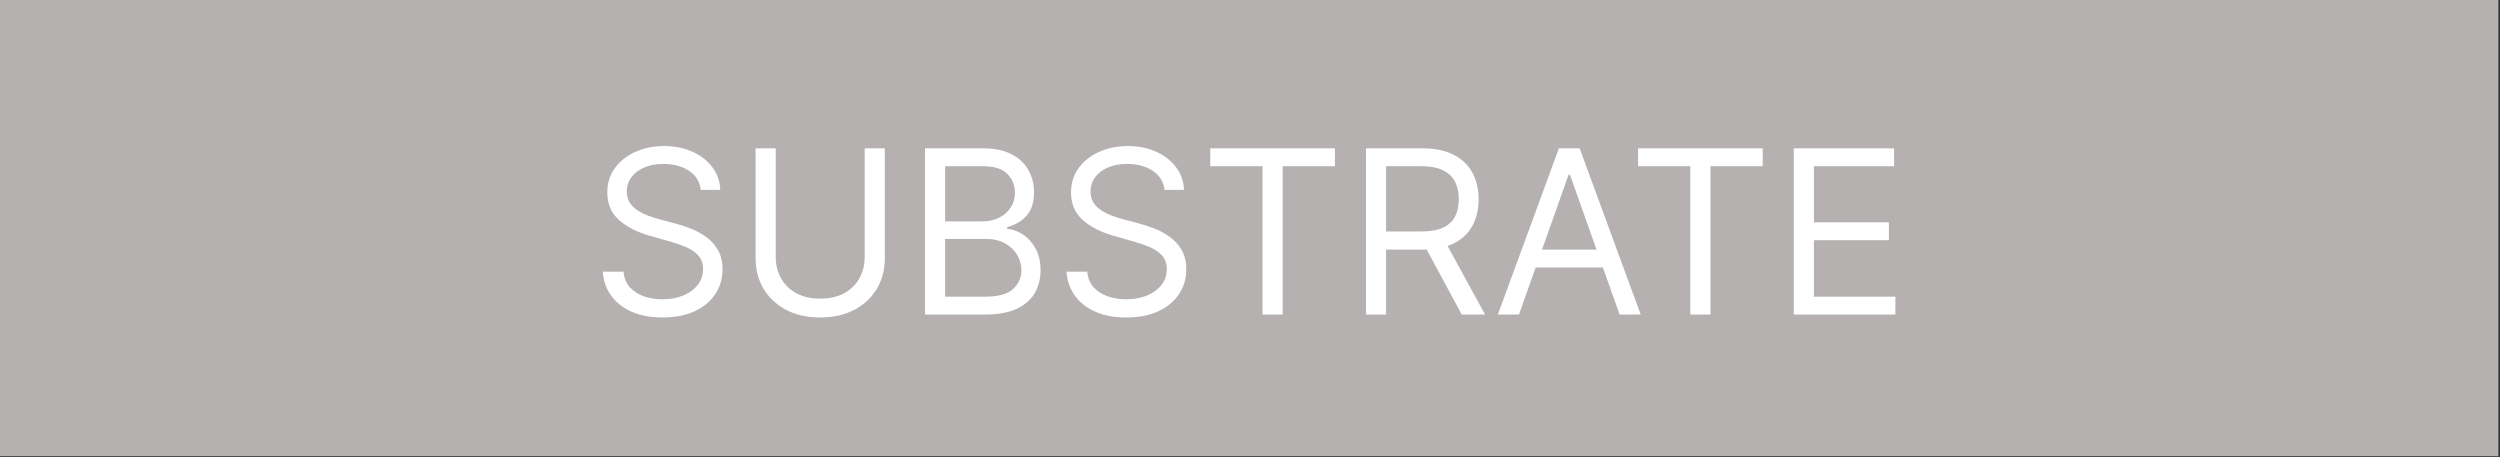 <svg width="547" height="100" viewBox="0 0 547 100" fill="none" xmlns="http://www.w3.org/2000/svg">
<rect x="0" y="0" width="547" height="100" fill="#333333" stroke="none"/>
<rect width="546.641" height="99.821" fill="#B5B1B1"/>
<path d="M153.332 41.549C153.119 39.749 152.255 38.352 150.739 37.358C149.224 36.364 147.366 35.867 145.164 35.867C143.554 35.867 142.146 36.127 140.938 36.648C139.743 37.169 138.808 37.885 138.133 38.796C137.47 39.708 137.139 40.744 137.139 41.904C137.139 42.874 137.369 43.709 137.831 44.407C138.305 45.094 138.908 45.668 139.642 46.13C140.376 46.579 141.145 46.952 141.95 47.248C142.755 47.532 143.495 47.763 144.17 47.941L147.863 48.935C148.81 49.184 149.863 49.527 151.024 49.965C152.195 50.403 153.314 51.001 154.379 51.758C155.457 52.504 156.344 53.463 157.043 54.635C157.741 55.806 158.09 57.245 158.09 58.949C158.09 60.914 157.575 62.69 156.546 64.276C155.528 65.862 154.036 67.123 152.071 68.058C150.118 68.993 147.745 69.46 144.951 69.46C142.347 69.46 140.092 69.04 138.186 68.2C136.292 67.359 134.801 66.188 133.712 64.684C132.635 63.181 132.025 61.435 131.883 59.446H136.428C136.547 60.819 137.008 61.956 137.813 62.855C138.63 63.743 139.66 64.406 140.903 64.844C142.158 65.27 143.507 65.483 144.951 65.483C146.632 65.483 148.141 65.211 149.479 64.666C150.816 64.11 151.876 63.341 152.657 62.358C153.438 61.364 153.829 60.204 153.829 58.878C153.829 57.671 153.492 56.688 152.817 55.931C152.142 55.173 151.254 54.558 150.153 54.084C149.053 53.611 147.863 53.196 146.585 52.841L142.11 51.563C139.269 50.746 137.02 49.58 135.363 48.065C133.706 46.55 132.877 44.567 132.877 42.117C132.877 40.081 133.428 38.305 134.528 36.79C135.641 35.263 137.133 34.079 139.003 33.239C140.885 32.387 142.986 31.96 145.306 31.96C147.65 31.96 149.733 32.381 151.556 33.221C153.379 34.05 154.823 35.186 155.889 36.63C156.966 38.074 157.534 39.714 157.593 41.549H153.332ZM189.194 32.458H193.597V56.534C193.597 59.02 193.011 61.24 191.839 63.193C190.679 65.134 189.04 66.667 186.921 67.791C184.802 68.904 182.316 69.46 179.464 69.46C176.611 69.46 174.125 68.904 172.006 67.791C169.887 66.667 168.242 65.134 167.07 63.193C165.91 61.24 165.33 59.02 165.33 56.534V32.458H169.734V56.179C169.734 57.955 170.124 59.535 170.905 60.92C171.687 62.293 172.799 63.376 174.244 64.169C175.699 64.951 177.44 65.341 179.464 65.341C181.488 65.341 183.228 64.951 184.684 64.169C186.14 63.376 187.253 62.293 188.022 60.92C188.803 59.535 189.194 57.955 189.194 56.179V32.458ZM202.391 68.821V32.458H215.104C217.637 32.458 219.726 32.896 221.372 33.772C223.017 34.636 224.242 35.802 225.047 37.269C225.852 38.725 226.254 40.341 226.254 42.117C226.254 43.679 225.976 44.969 225.42 45.987C224.875 47.005 224.153 47.81 223.254 48.402C222.366 48.994 221.401 49.432 220.359 49.716V50.071C221.472 50.142 222.591 50.533 223.715 51.243C224.84 51.953 225.781 52.971 226.538 54.297C227.296 55.623 227.675 57.245 227.675 59.162C227.675 60.985 227.261 62.625 226.432 64.081C225.603 65.537 224.295 66.691 222.508 67.543C220.72 68.395 218.395 68.821 215.53 68.821H202.391ZM206.794 64.915H215.53C218.406 64.915 220.448 64.359 221.656 63.246C222.875 62.121 223.484 60.76 223.484 59.162C223.484 57.931 223.171 56.795 222.543 55.753C221.916 54.7 221.022 53.859 219.862 53.232C218.702 52.593 217.329 52.273 215.743 52.273H206.794V64.915ZM206.794 48.438H214.962C216.287 48.438 217.483 48.177 218.548 47.657C219.626 47.136 220.478 46.402 221.105 45.455C221.744 44.508 222.064 43.395 222.064 42.117C222.064 40.519 221.508 39.163 220.395 38.051C219.282 36.926 217.519 36.364 215.104 36.364H206.794V48.438ZM254.797 41.549C254.584 39.749 253.719 38.352 252.204 37.358C250.689 36.364 248.831 35.867 246.629 35.867C245.019 35.867 243.611 36.127 242.403 36.648C241.208 37.169 240.272 37.885 239.598 38.796C238.935 39.708 238.603 40.744 238.603 41.904C238.603 42.874 238.834 43.709 239.296 44.407C239.769 45.094 240.373 45.668 241.107 46.13C241.841 46.579 242.61 46.952 243.415 47.248C244.22 47.532 244.96 47.763 245.635 47.941L249.328 48.935C250.275 49.184 251.328 49.527 252.488 49.965C253.66 50.403 254.779 51.001 255.844 51.758C256.921 52.504 257.809 53.463 258.508 54.635C259.206 55.806 259.555 57.245 259.555 58.949C259.555 60.914 259.04 62.69 258.01 64.276C256.992 65.862 255.501 67.123 253.536 68.058C251.583 68.993 249.209 69.46 246.416 69.46C243.812 69.46 241.557 69.04 239.651 68.2C237.757 67.359 236.266 66.188 235.177 64.684C234.099 63.181 233.49 61.435 233.348 59.446H237.893C238.012 60.819 238.473 61.956 239.278 62.855C240.095 63.743 241.125 64.406 242.368 64.844C243.622 65.27 244.972 65.483 246.416 65.483C248.097 65.483 249.606 65.211 250.944 64.666C252.281 64.11 253.341 63.341 254.122 62.358C254.903 61.364 255.294 60.204 255.294 58.878C255.294 57.671 254.956 56.688 254.282 55.931C253.607 55.173 252.719 54.558 251.618 54.084C250.517 53.611 249.328 53.196 248.049 52.841L243.575 51.563C240.734 50.746 238.485 49.58 236.828 48.065C235.171 46.55 234.342 44.567 234.342 42.117C234.342 40.081 234.892 38.305 235.993 36.79C237.106 35.263 238.598 34.079 240.468 33.239C242.35 32.387 244.451 31.96 246.771 31.96C249.115 31.96 251.198 32.381 253.021 33.221C254.844 34.05 256.288 35.186 257.353 36.63C258.431 38.074 258.999 39.714 259.058 41.549H254.797ZM264.806 36.364V32.458H292.079V36.364H280.644V68.821H276.241V36.364H264.806ZM298.875 68.821V32.458H311.162C314.003 32.458 316.335 32.943 318.158 33.914C319.981 34.872 321.33 36.192 322.206 37.873C323.082 39.554 323.52 41.466 323.52 43.608C323.52 45.751 323.082 47.651 322.206 49.308C321.33 50.965 319.987 52.267 318.176 53.214C316.364 54.149 314.05 54.617 311.233 54.617H301.29V50.639H311.091C313.032 50.639 314.595 50.355 315.778 49.787C316.974 49.219 317.838 48.414 318.371 47.372C318.915 46.319 319.188 45.064 319.188 43.608C319.188 42.152 318.915 40.88 318.371 39.791C317.826 38.702 316.956 37.861 315.761 37.269C314.565 36.666 312.985 36.364 311.02 36.364H303.278V68.821H298.875ZM315.992 52.486L324.94 68.821H319.827L311.02 52.486H315.992ZM332.349 68.821H327.733L341.085 32.458H345.63L358.983 68.821H354.366L343.5 38.211H343.215L332.349 68.821ZM334.054 54.617H352.661V58.523H334.054V54.617ZM358.41 36.364V32.458H385.683V36.364H374.248V68.821H369.845V36.364H358.41ZM392.479 68.821V32.458H414.425V36.364H396.882V48.651H413.288V52.557H396.882V64.915H414.709V68.821H392.479Z" fill="white"/>
</svg>

